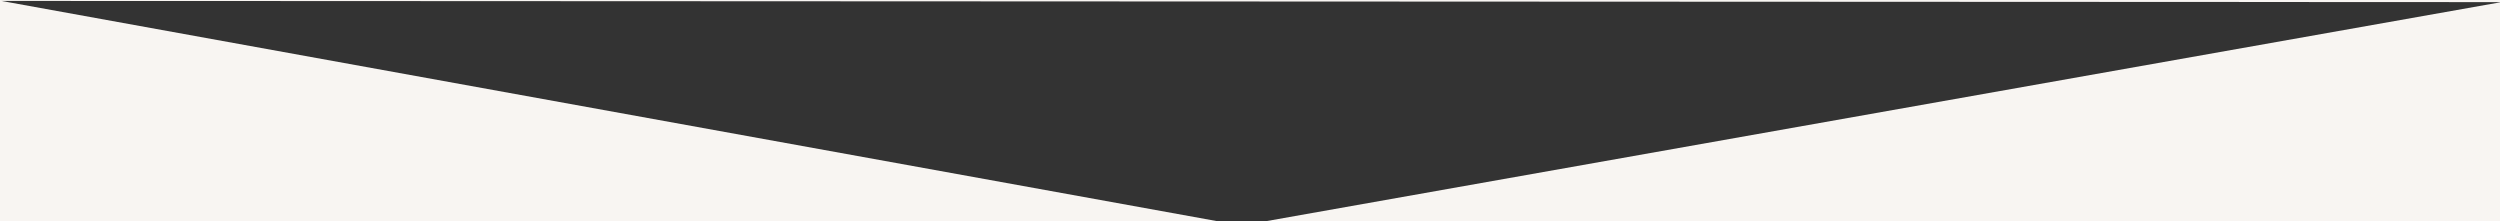<svg xmlns="http://www.w3.org/2000/svg" width="768" height="68" viewBox="0 0 768 68">
  <rect x="0" y="0" width="768" height="68" fill="#333333" stroke="none"/>
  <defs>
    <style>
      .cls-1 {
        fill: #f8f5f2;
        fill-rule: evenodd;
      }
    </style>
  </defs>
  <path id="Многоугольник_2" data-name="Многоугольник 2" class="cls-1" d="M5,531H773v68H5V531Zm381.352,69.287-380.916-69,767.973,0.366Z" transform="translate(-5 -531)"/>
</svg>
